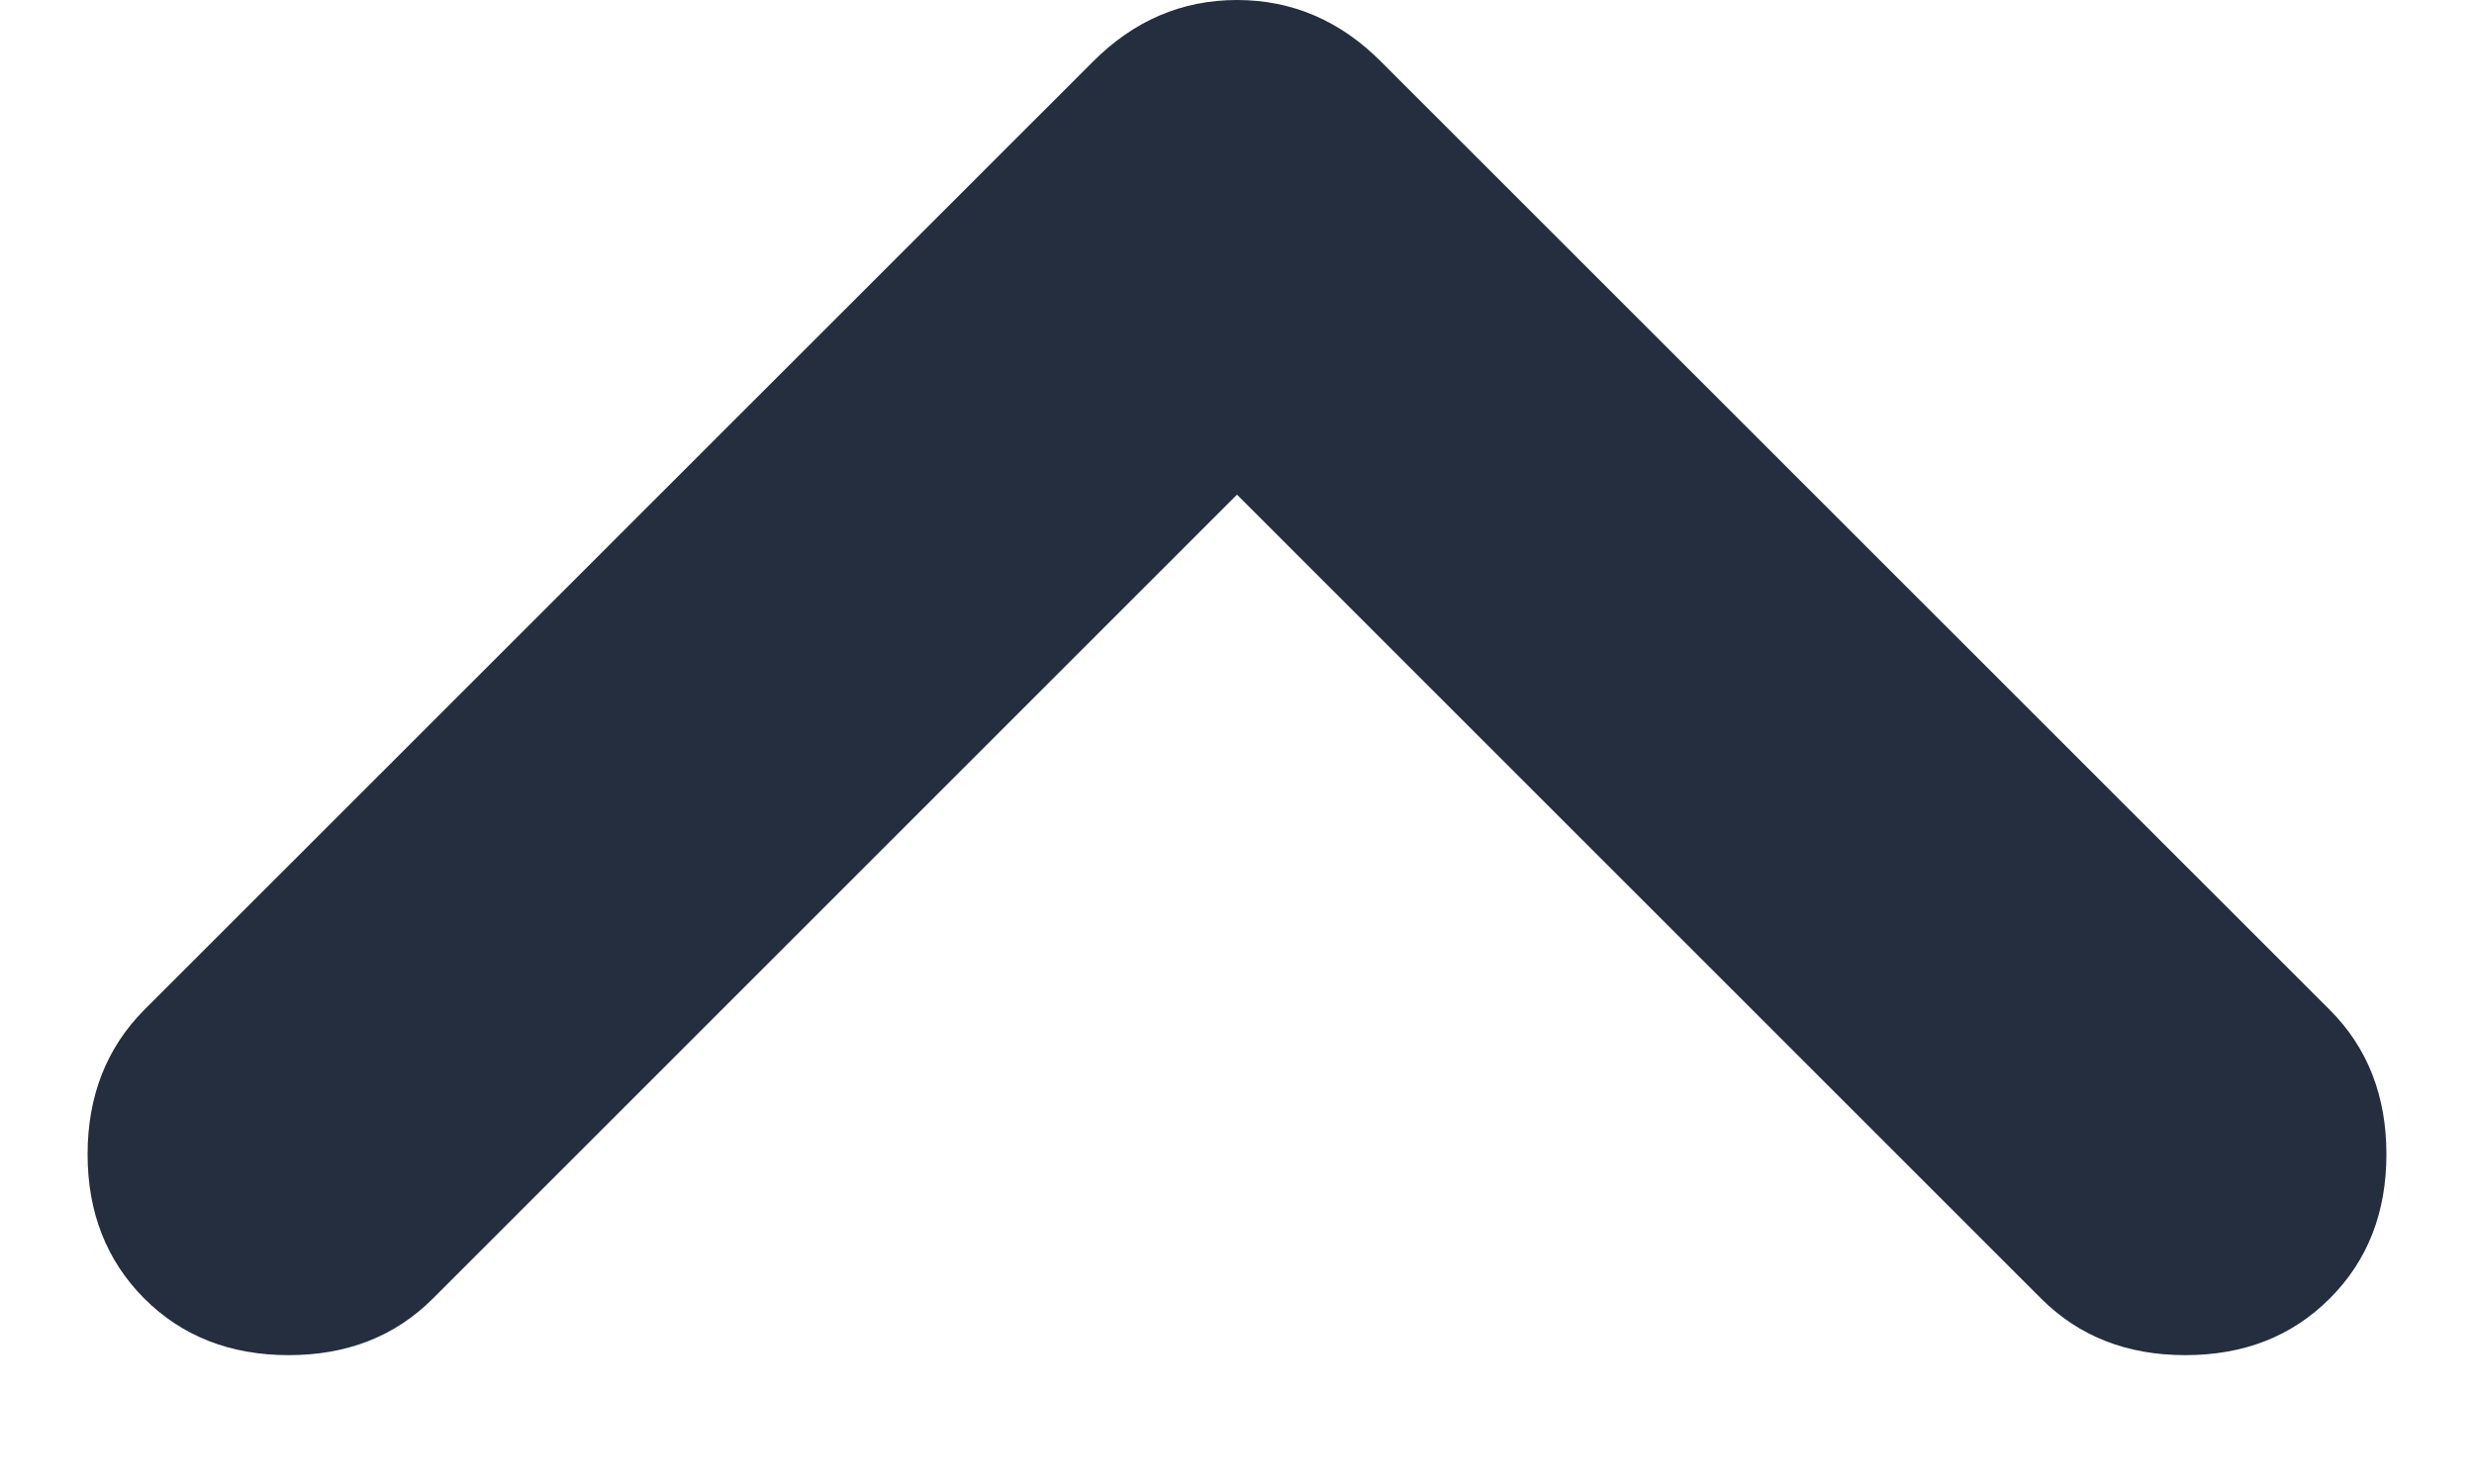 <svg width="10" height="6" viewBox="0 0 10 6" fill="none" xmlns="http://www.w3.org/2000/svg">
<path d="M5 2L1.75 5.25C1.597 5.403 1.403 5.479 1.167 5.479C0.931 5.479 0.736 5.403 0.583 5.25C0.431 5.097 0.354 4.903 0.354 4.667C0.354 4.431 0.431 4.236 0.583 4.083L4.417 0.25C4.583 0.083 4.778 0 5 0C5.222 0 5.417 0.083 5.583 0.25L9.417 4.083C9.57 4.236 9.646 4.431 9.646 4.667C9.646 4.903 9.57 5.097 9.417 5.25C9.264 5.403 9.07 5.479 8.833 5.479C8.597 5.479 8.403 5.403 8.25 5.25L5 2Z" fill="#242E3E"/>
</svg>
